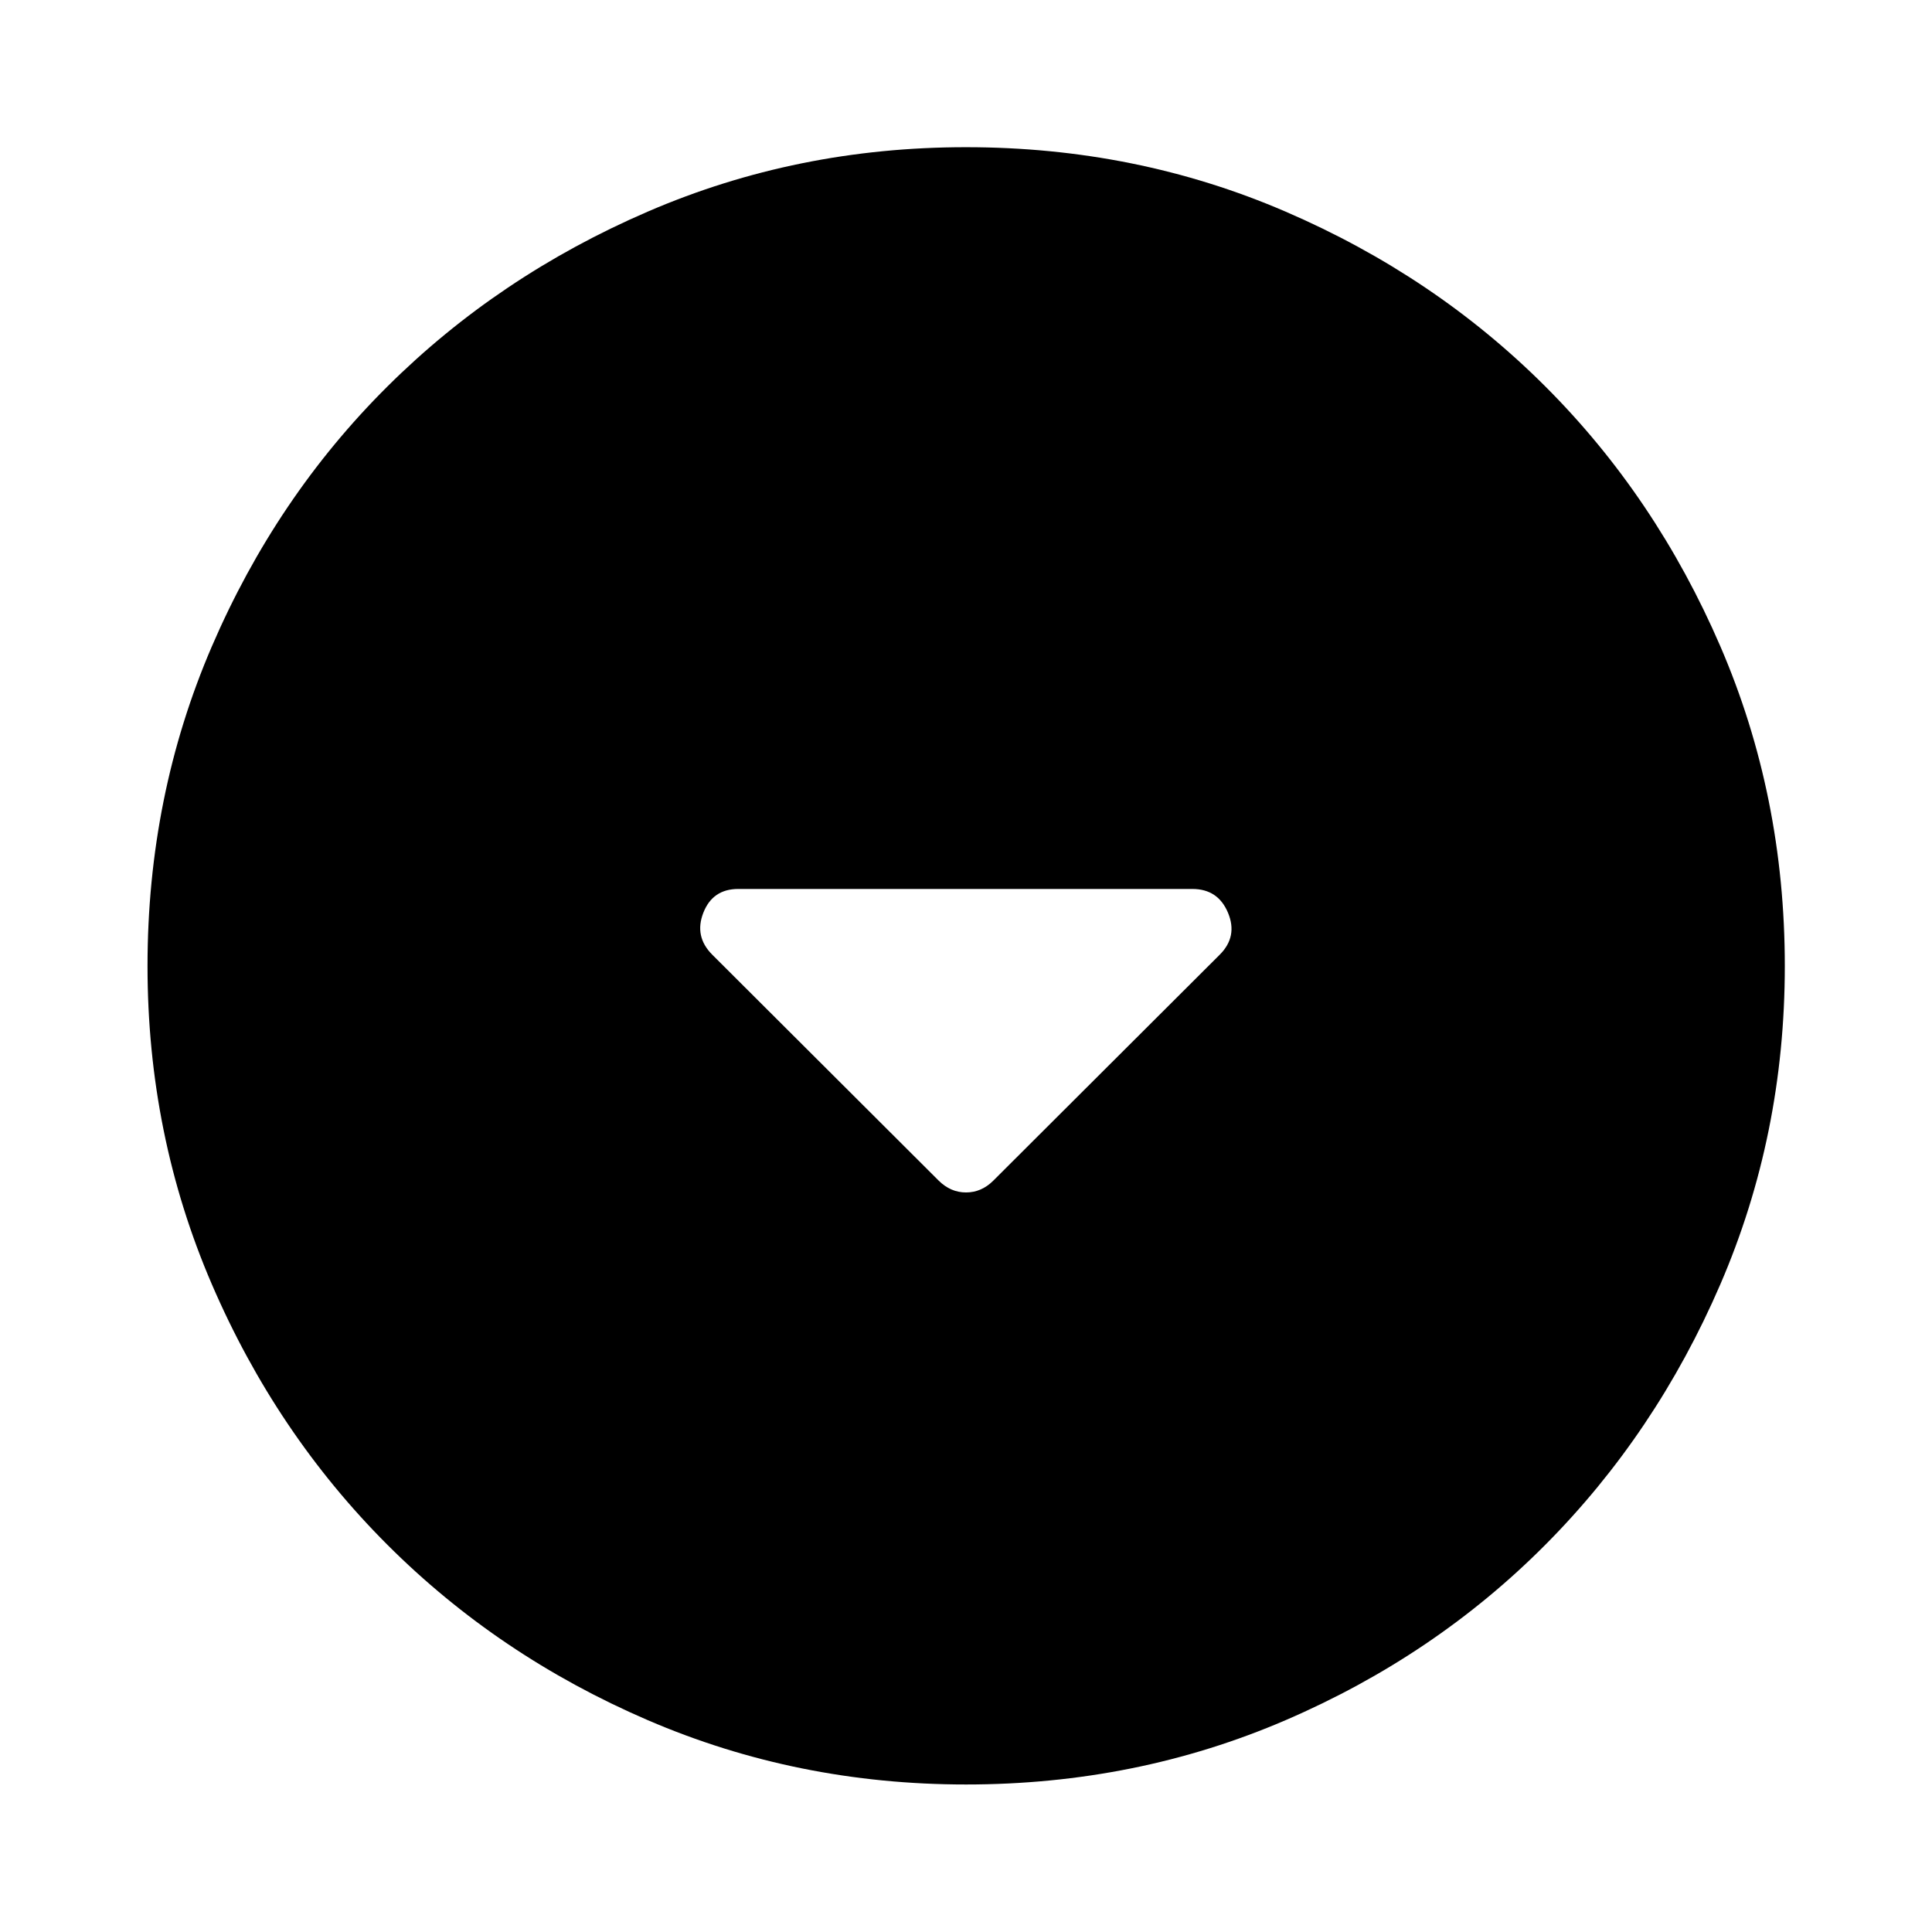 <svg xmlns="http://www.w3.org/2000/svg" height="40" viewBox="0 -960 960 960" width="40"><path d="M466.41-373.37q5.92 5.89 13.6 5.89 7.69 0 13.58-5.89l112.5-112.26q9.04-9.04 4.09-20.84-4.95-11.81-17.68-11.81H366.83q-12.72 0-17.34 11.81-4.62 11.8 4.42 20.84l112.5 112.26ZM480.02-73.3q-83.95 0-158.14-31.96-74.19-31.96-129.43-87.19-55.23-55.24-87.19-129.41Q73.3-396.03 73.3-479.98q0-84.61 31.96-158.81 31.96-74.19 87.17-129.1t129.39-86.94q74.18-32.03 158.14-32.03 84.63 0 158.85 32.02 74.21 32.02 129.1 86.91 54.9 54.88 86.92 129.08 32.03 74.2 32.03 158.85 0 83.97-32.03 158.16t-86.94 129.41q-54.91 55.21-129.08 87.17Q564.64-73.3 480.02-73.3Z"/></svg>